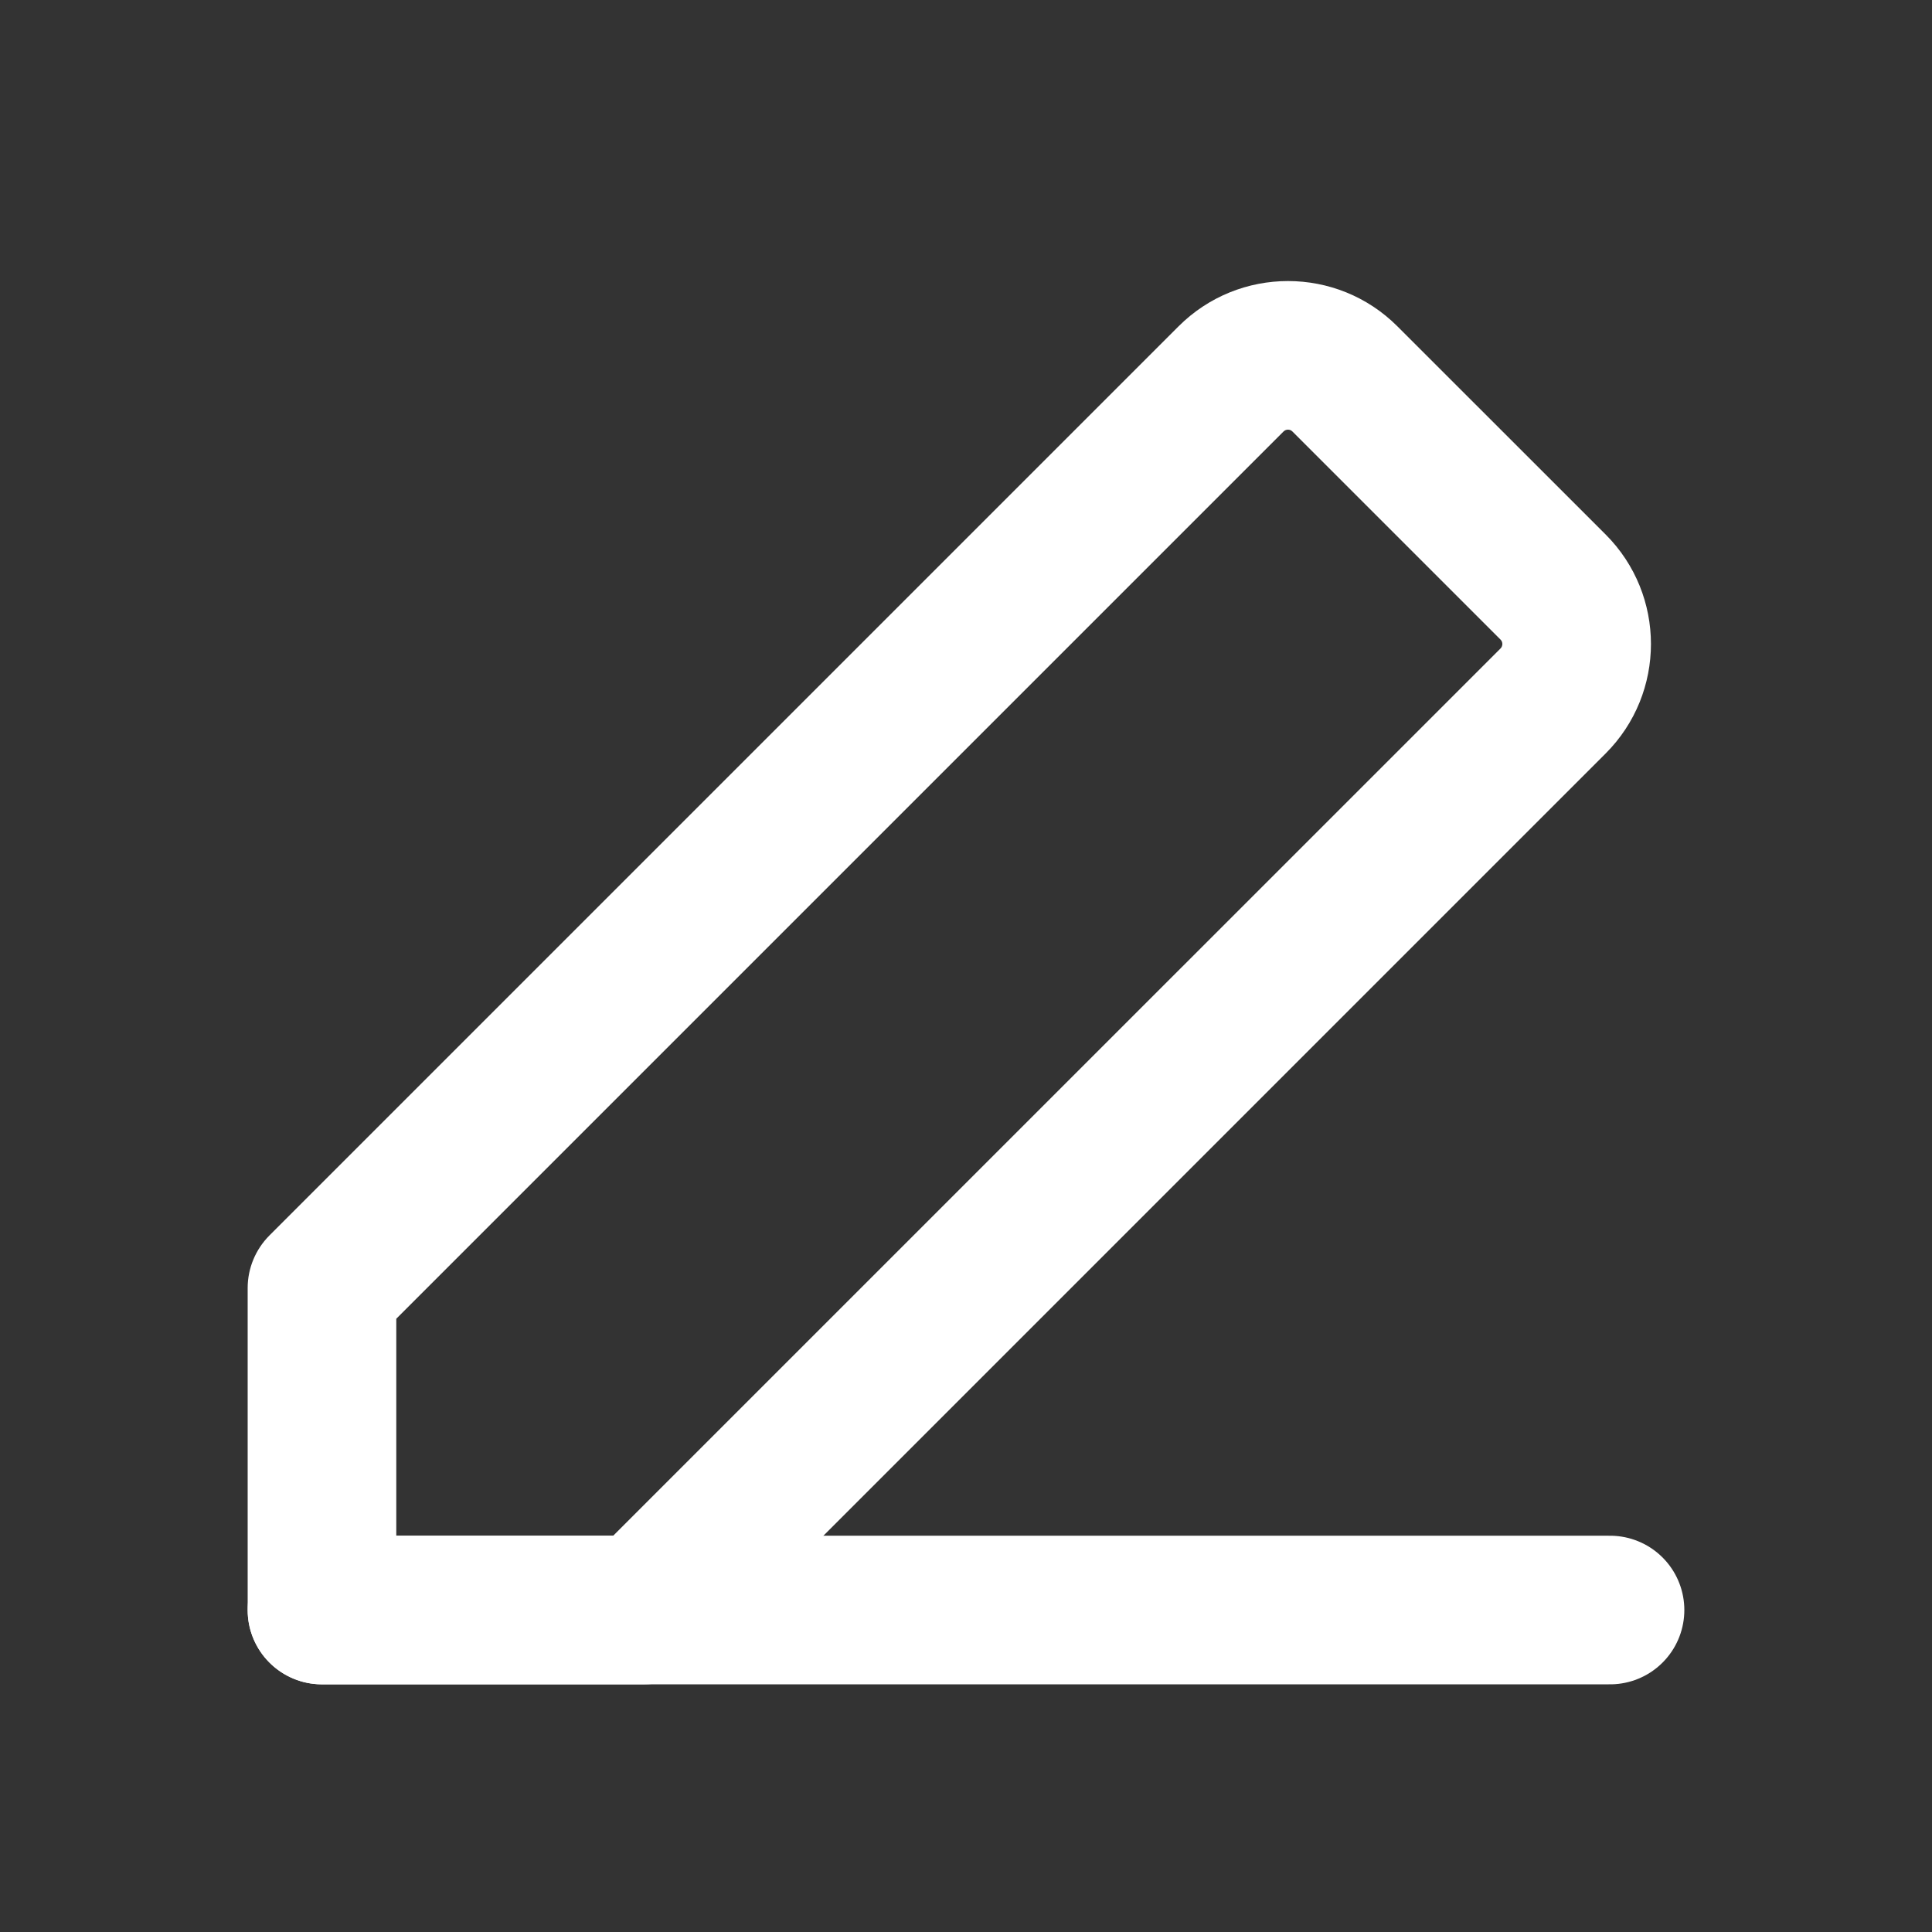 <svg width="26" height="26" viewBox="0 0 26 26" fill="none" xmlns="http://www.w3.org/2000/svg">
<rect x="0" y="0" width="26" height="26" fill="#333333" stroke="none"/>
<path d="M4.333 21.667H21.667" stroke="white" stroke-width="2" stroke-linecap="round" stroke-linejoin="round"/>
<path d="M8.667 21.667V22.667C8.932 22.667 9.186 22.561 9.374 22.374L8.667 21.667ZM4.333 21.667H3.333C3.333 22.219 3.781 22.667 4.333 22.667V21.667ZM4.333 17.333L3.626 16.626C3.439 16.814 3.333 17.068 3.333 17.333H4.333ZM16.567 5.099L17.274 5.806L17.274 5.806L16.567 5.099ZM18.099 5.099L17.392 5.806L17.392 5.806L18.099 5.099ZM20.901 7.901L21.608 7.193V7.193L20.901 7.901ZM20.901 9.433L20.194 8.726L20.901 9.433ZM8.667 20.667H4.333V22.667H8.667V20.667ZM5.333 21.667V17.333H3.333V21.667H5.333ZM5.04 18.04L17.274 5.806L15.86 4.392L3.626 16.626L5.04 18.04ZM17.392 5.806L20.194 8.608L21.608 7.193L18.806 4.392L17.392 5.806ZM20.194 8.726L7.96 20.959L9.374 22.374L21.608 10.14L20.194 8.726ZM20.194 8.608C20.226 8.64 20.226 8.693 20.194 8.726L21.608 10.14C22.421 9.326 22.421 8.007 21.608 7.193L20.194 8.608ZM17.274 5.806C17.307 5.774 17.36 5.774 17.392 5.806L18.806 4.392C17.993 3.579 16.674 3.579 15.86 4.392L17.274 5.806Z" fill="white"/>
</svg>
